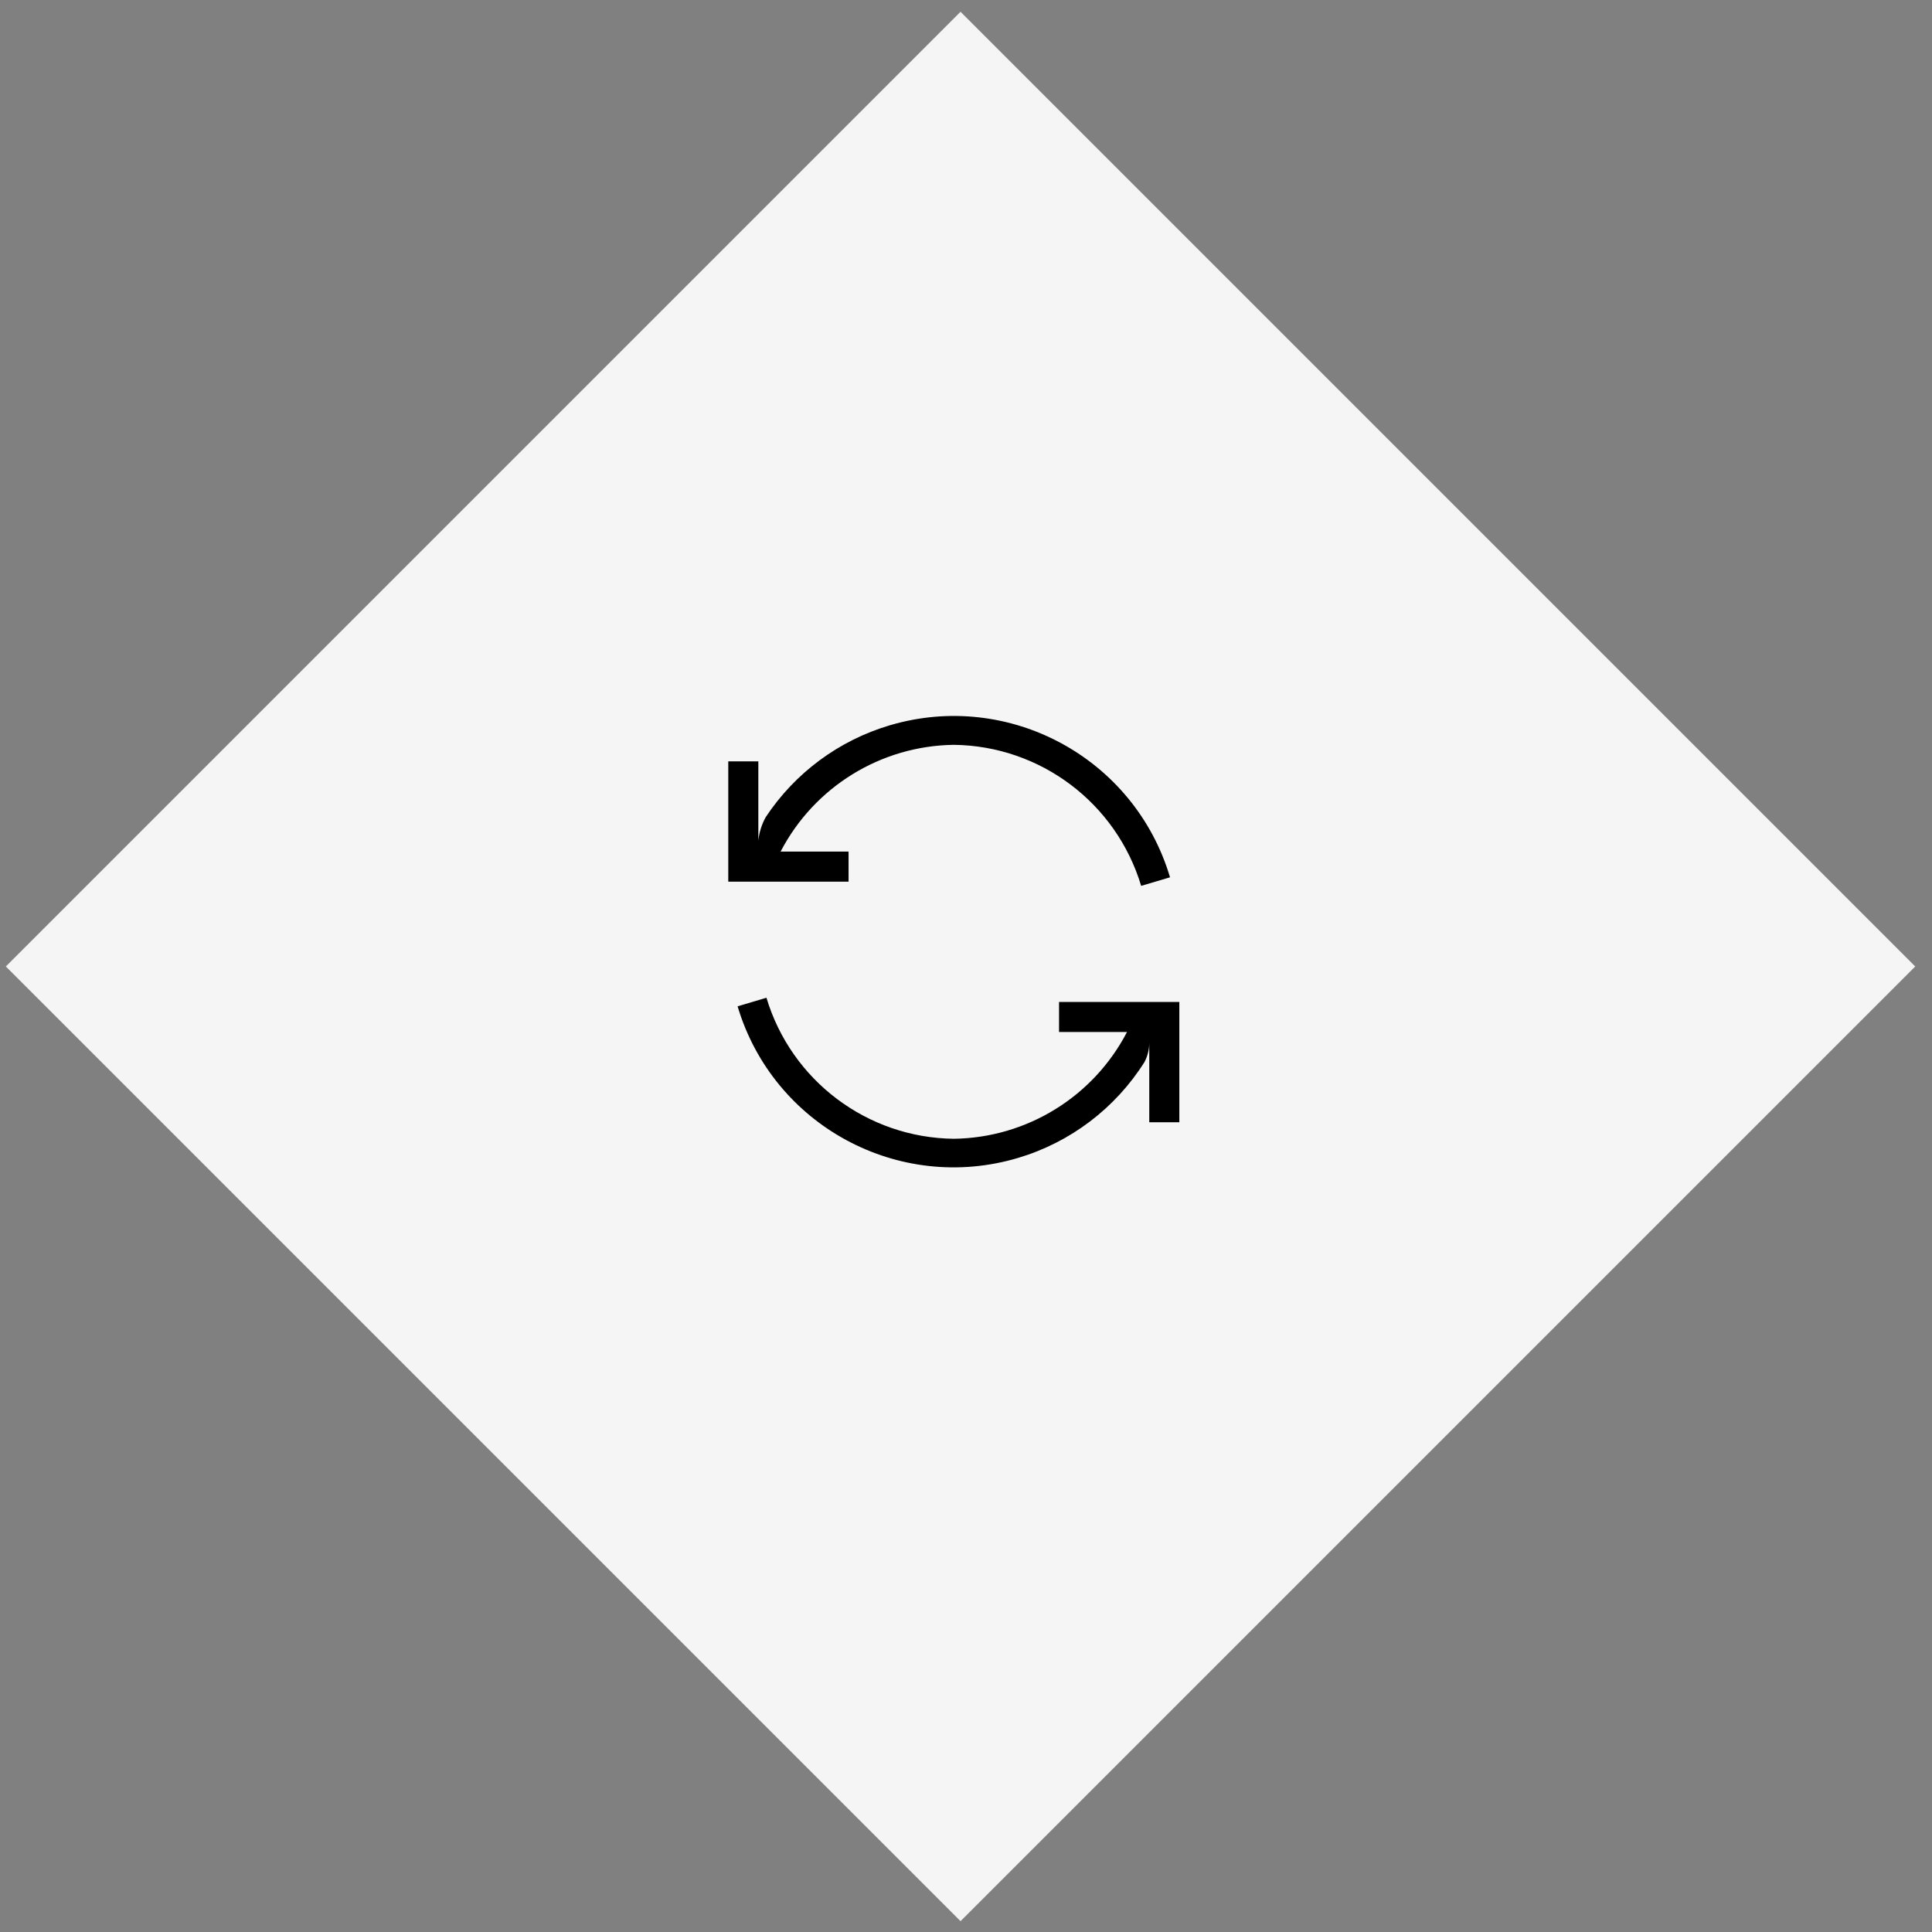 <svg width="107" height="107" viewBox="0 0 107 107" fill="none" xmlns="http://www.w3.org/2000/svg">
<rect x="0" y="0" width="107" height="107" fill="#808080" stroke="none"/>
<rect x="0.324" y="53.526" width="74.775" height="74.775" transform="rotate(-45 0.324 53.526)" fill="#F5F5F5"/>
<g clip-path="url(#clip0)">
<path d="M49.267 40.173C46.455 41.009 44.026 42.809 42.407 45.257C42.185 45.658 42.046 46.1 41.999 46.556V42.167H40.334V48.829H46.996V47.164H43.232C45.097 43.576 48.782 41.305 52.825 41.251C57.619 41.307 61.821 44.471 63.201 49.062L64.799 48.588C62.834 41.975 55.88 38.208 49.267 40.173Z" fill="black"/>
<path d="M58.653 55.491V57.156H62.417C60.553 60.744 56.867 63.015 52.824 63.069C48.03 63.013 43.828 59.85 42.448 55.258L40.85 55.733C42.824 62.343 49.782 66.101 56.392 64.127C59.288 63.262 61.771 61.377 63.383 58.822C63.556 58.496 63.647 58.133 63.65 57.764V62.153H65.315V55.491H58.653Z" fill="black"/>
</g>
<defs>
<clipPath id="clip0">
<rect width="25" height="25" fill="white" transform="translate(40.324 39.652)"/>
</clipPath>
</defs>
</svg>
